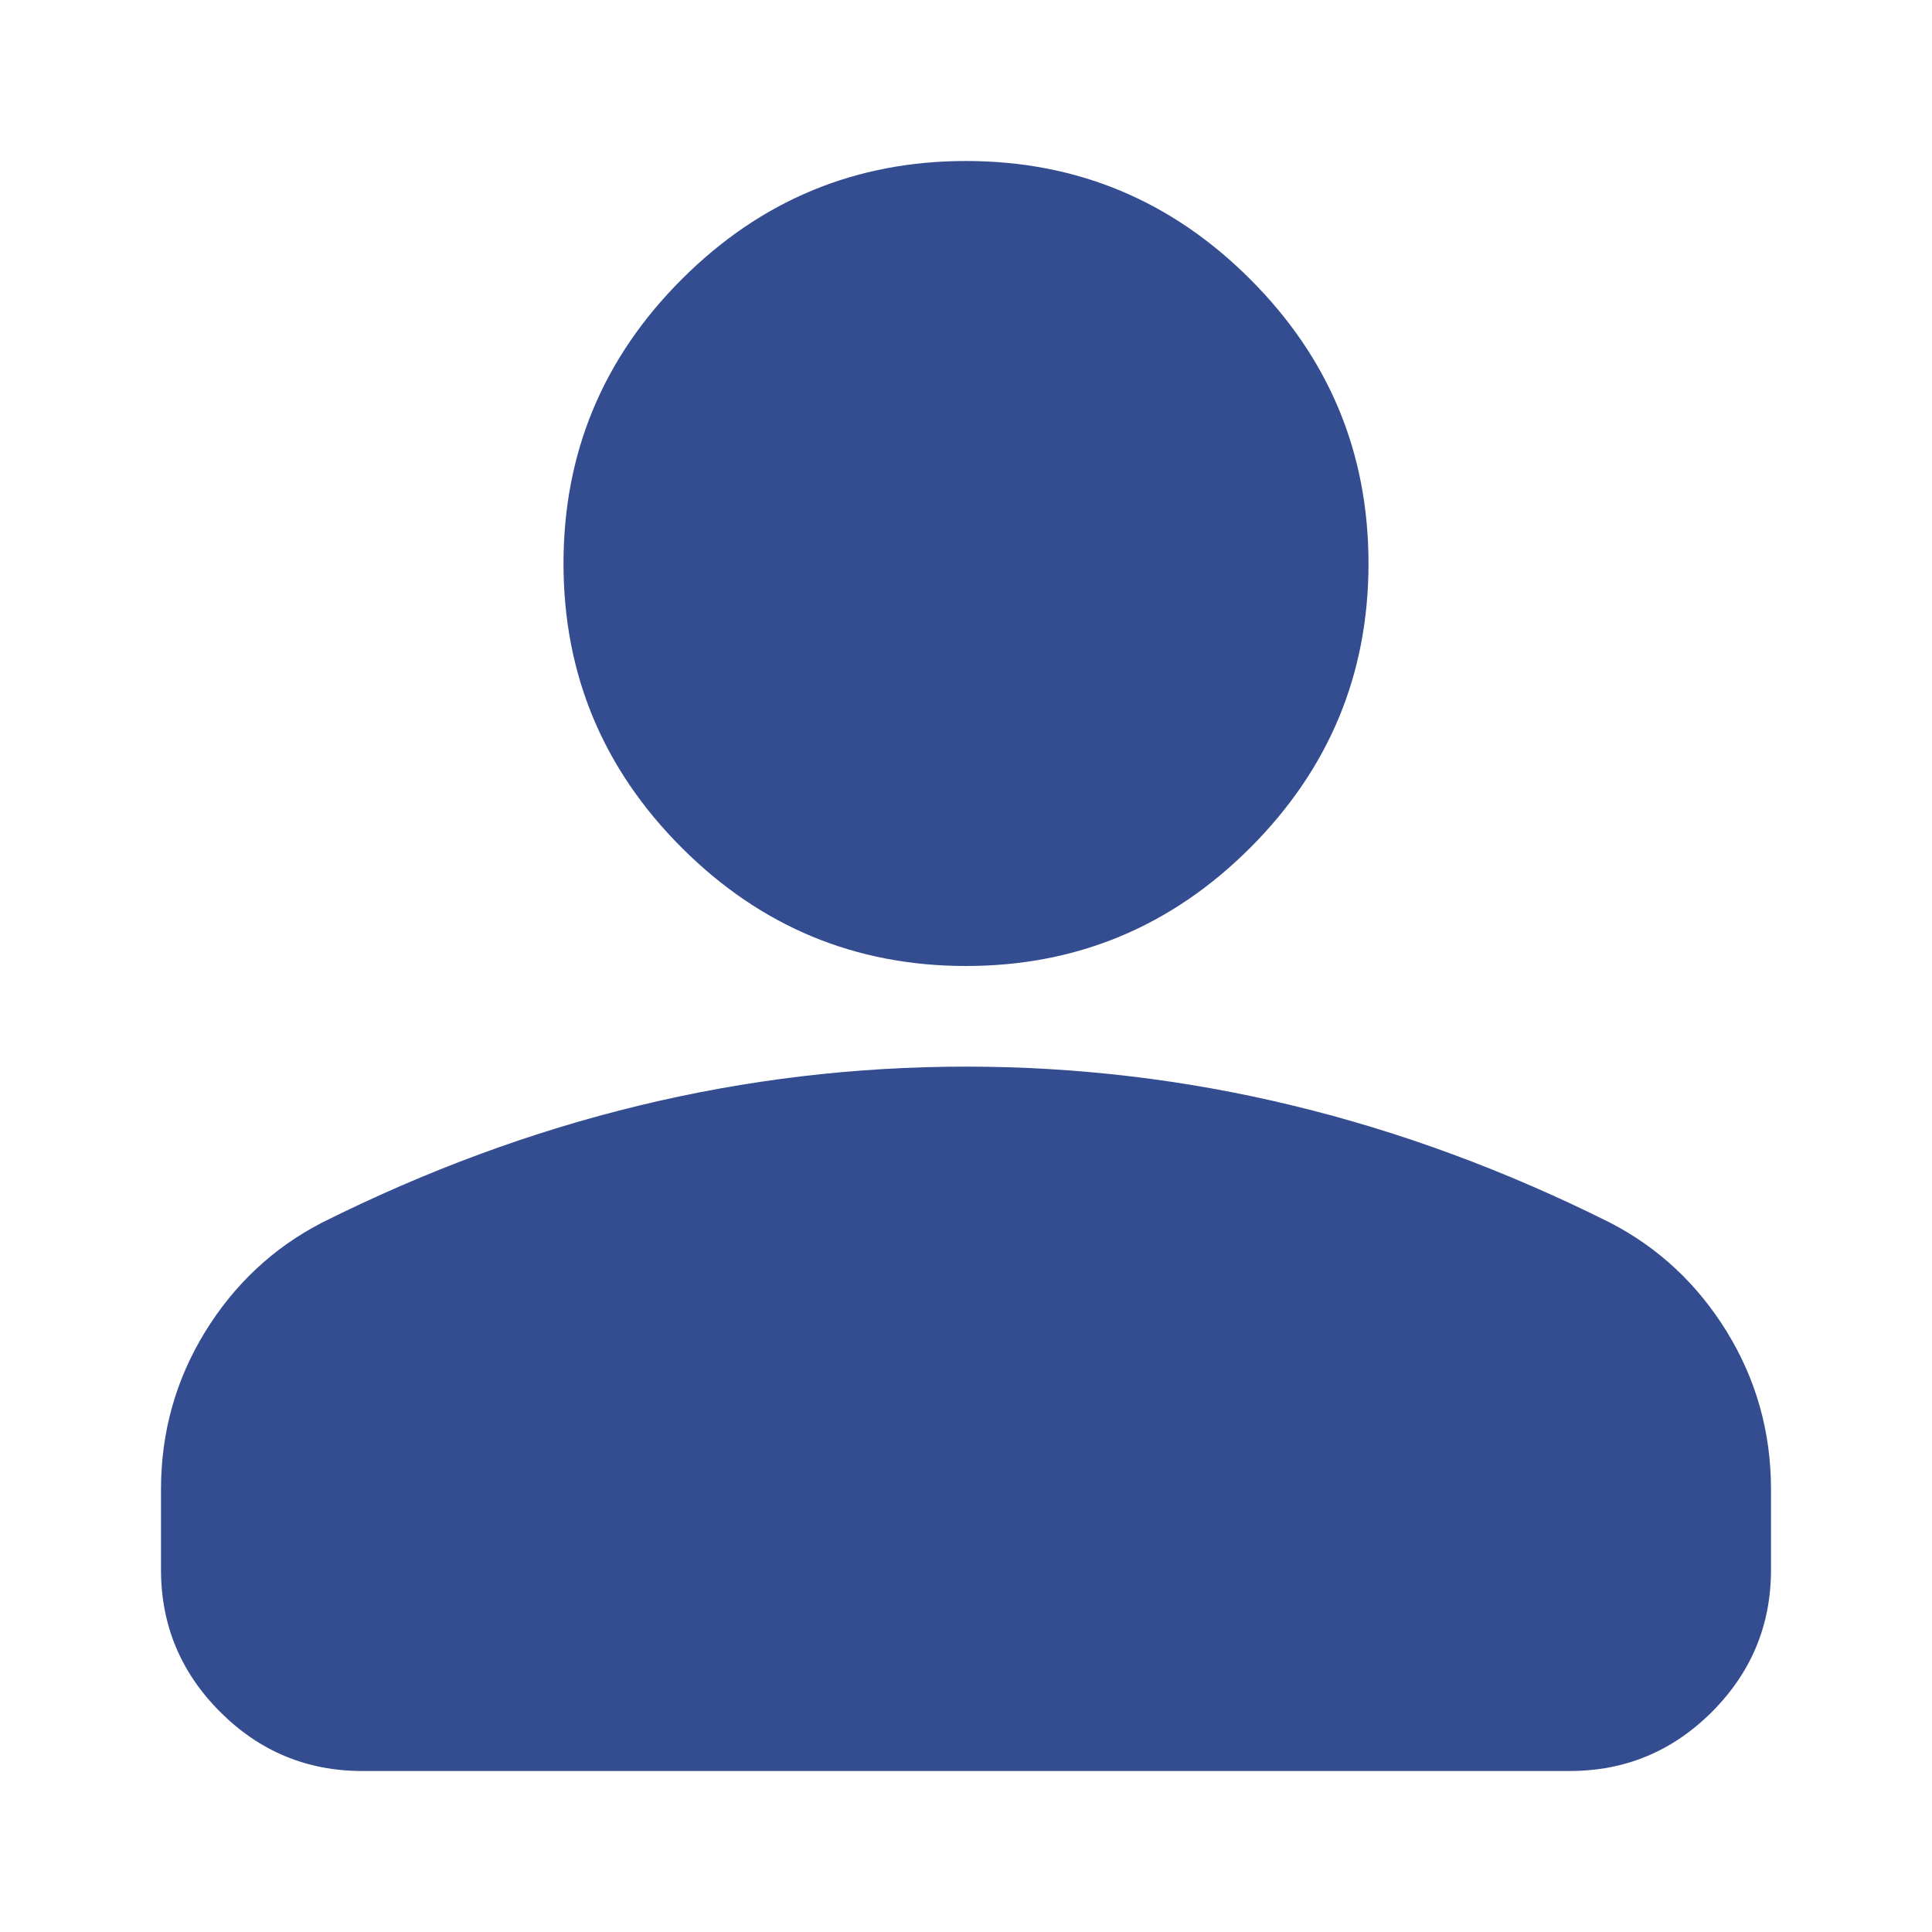 <svg width="24" height="24" viewBox="0 0 24 24" fill="none" xmlns="http://www.w3.org/2000/svg">
<path d="M12 12C10.625 12 9.448 11.51 8.469 10.531C7.49 9.552 7 8.375 7 7C7 5.625 7.49 4.448 8.469 3.469C9.448 2.49 10.625 2 12 2C13.375 2 14.552 2.49 15.531 3.469C16.51 4.448 17 5.625 17 7C17 8.375 16.51 9.552 15.531 10.531C14.552 11.51 13.375 12 12 12ZM4.5 22C3.812 22 3.224 21.755 2.735 21.266C2.245 20.776 2 20.188 2 19.5V18.5C2 17.792 2.183 17.14 2.547 16.546C2.912 15.953 3.396 15.5 4 15.188C5.292 14.542 6.604 14.057 7.938 13.734C9.271 13.411 10.625 13.25 12 13.25C13.375 13.25 14.729 13.411 16.062 13.734C17.396 14.057 18.708 14.542 20 15.188C20.604 15.5 21.088 15.953 21.453 16.546C21.817 17.14 22 17.792 22 18.5V19.5C22 20.188 21.755 20.776 21.266 21.266C20.776 21.755 20.188 22 19.5 22H4.5Z" fill="#334D90"/>
</svg>
